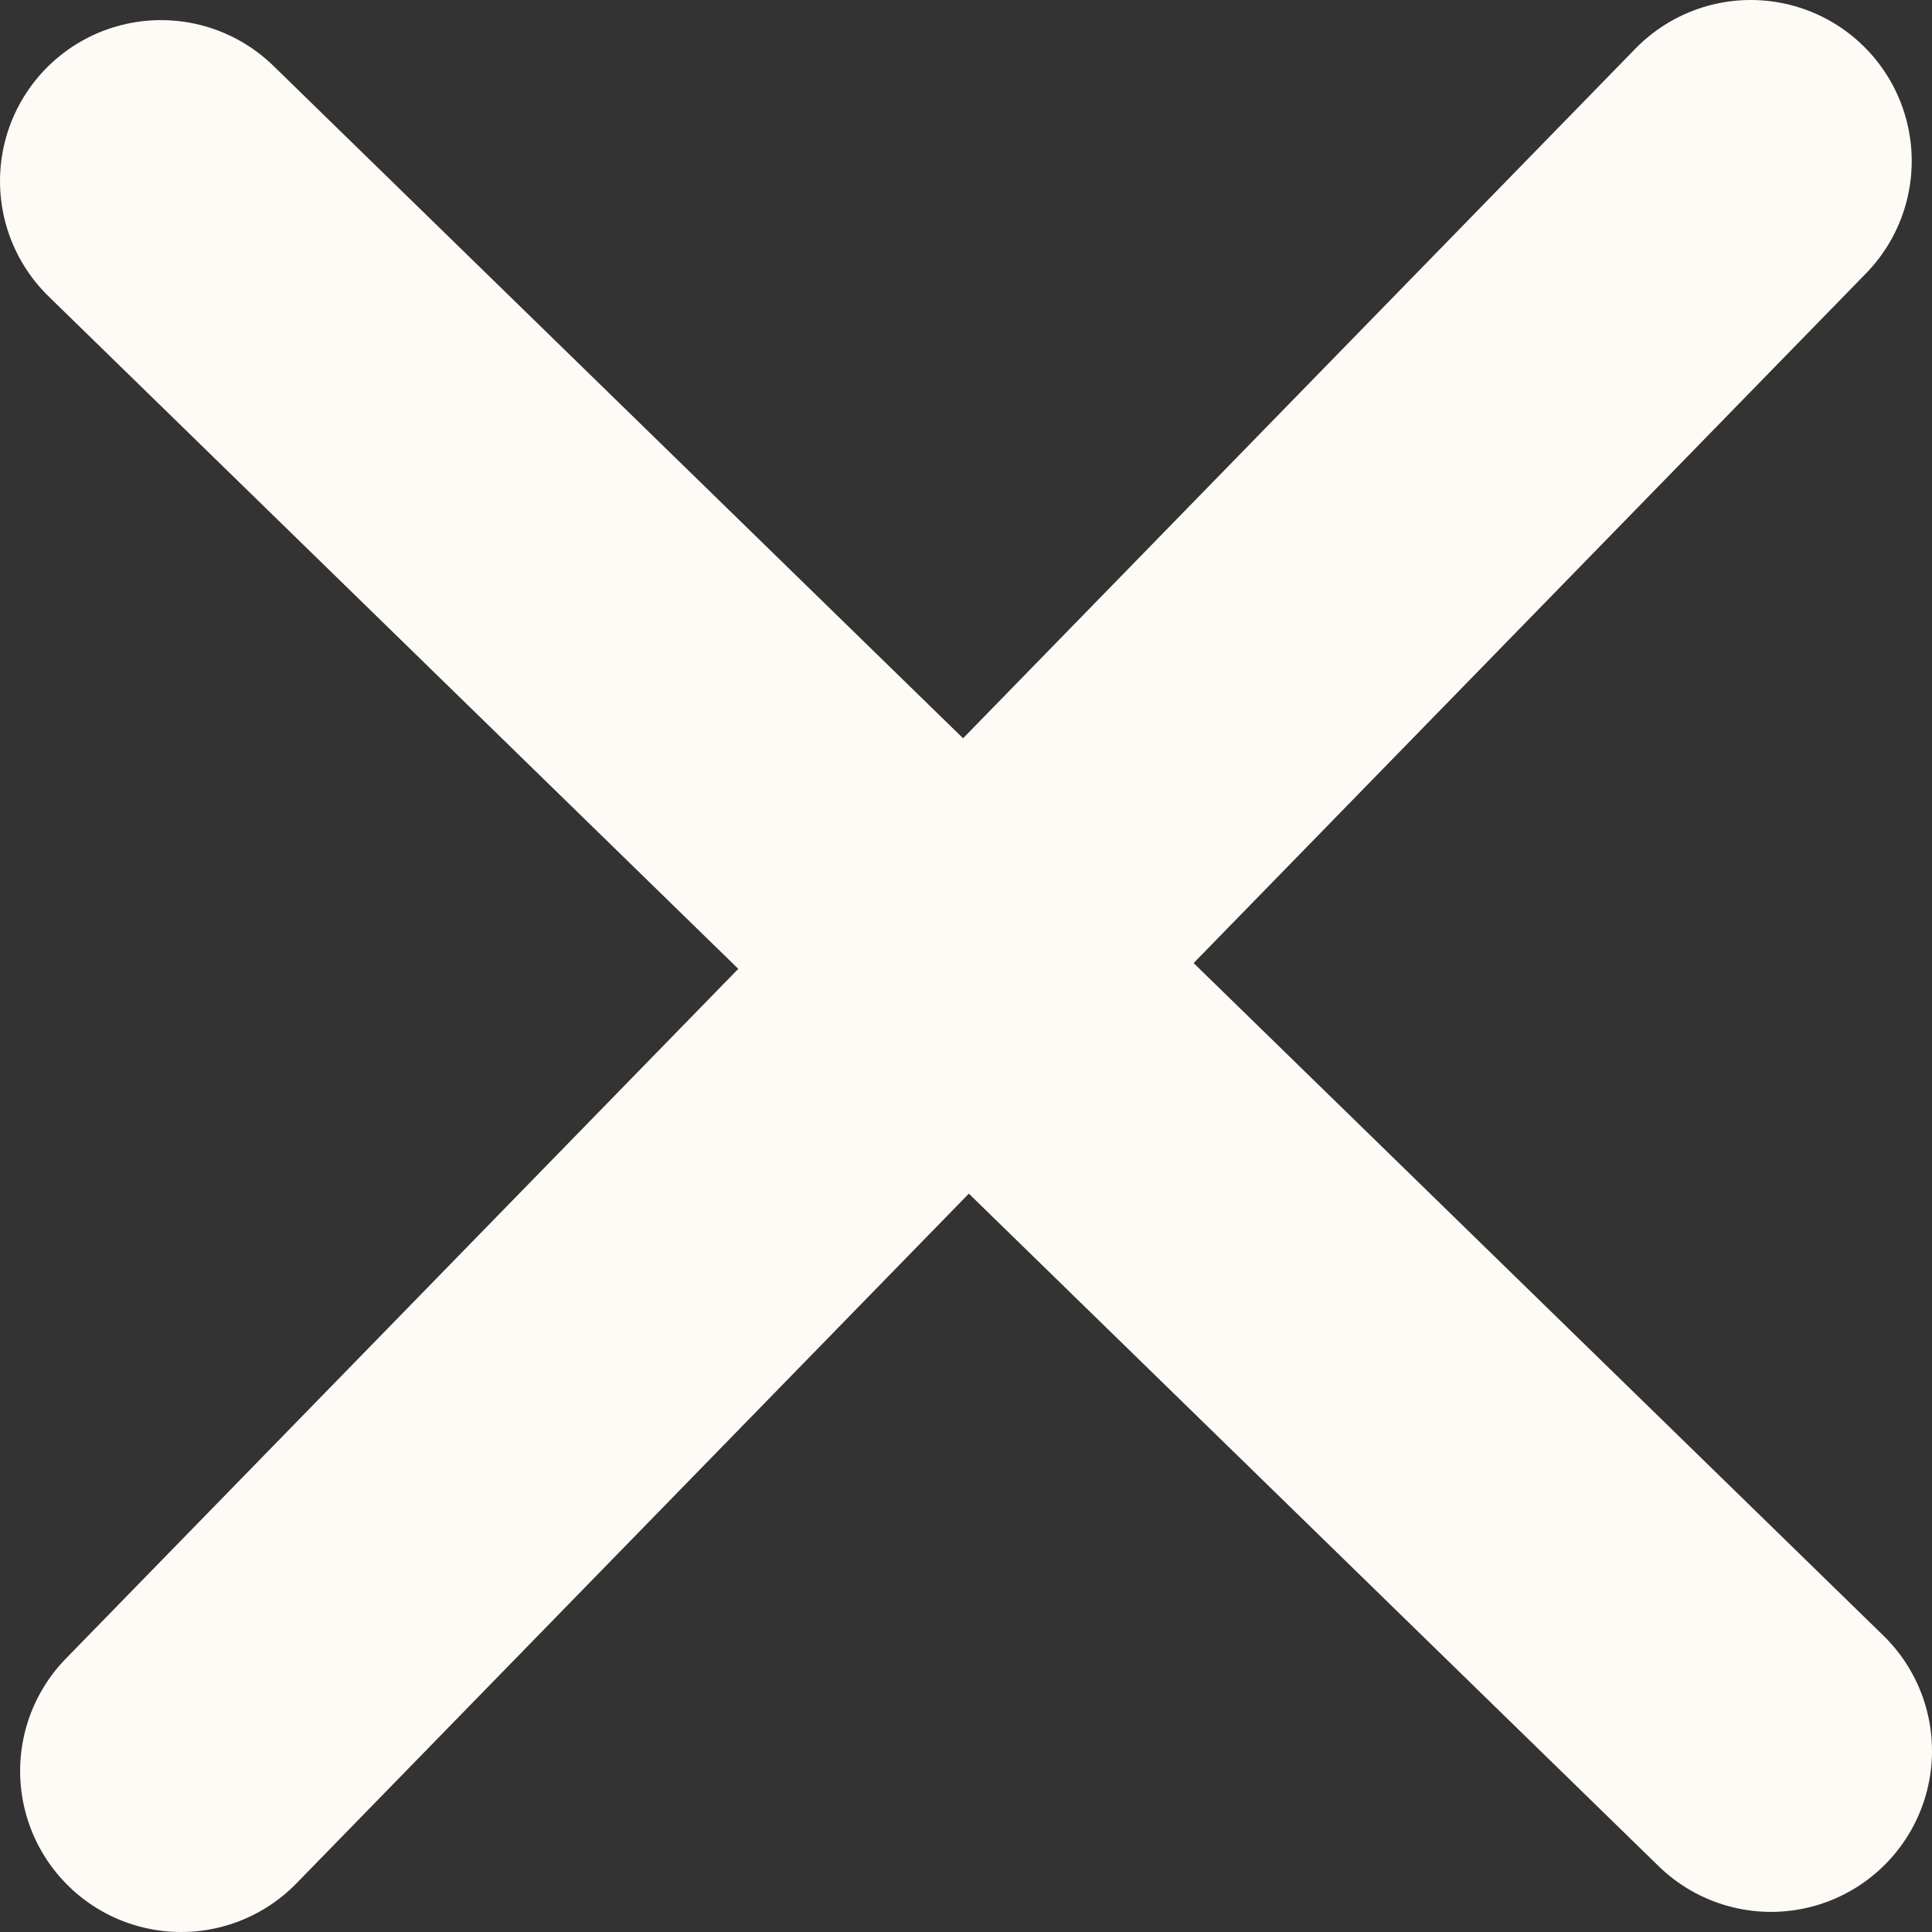 <svg width="12" height="12" viewBox="0 0 12 12" fill="none" xmlns="http://www.w3.org/2000/svg">
<rect x="0" y="0" width="12" height="12" fill="#333333" stroke="none"/>
<path d="M1 1.125L11 10.875" stroke="#FEFBF7" stroke-width="2" stroke-linecap="round"/>
<path d="M1.125 11L10.874 1" stroke="#FEFBF7" stroke-width="2" stroke-linecap="round"/>
</svg>
